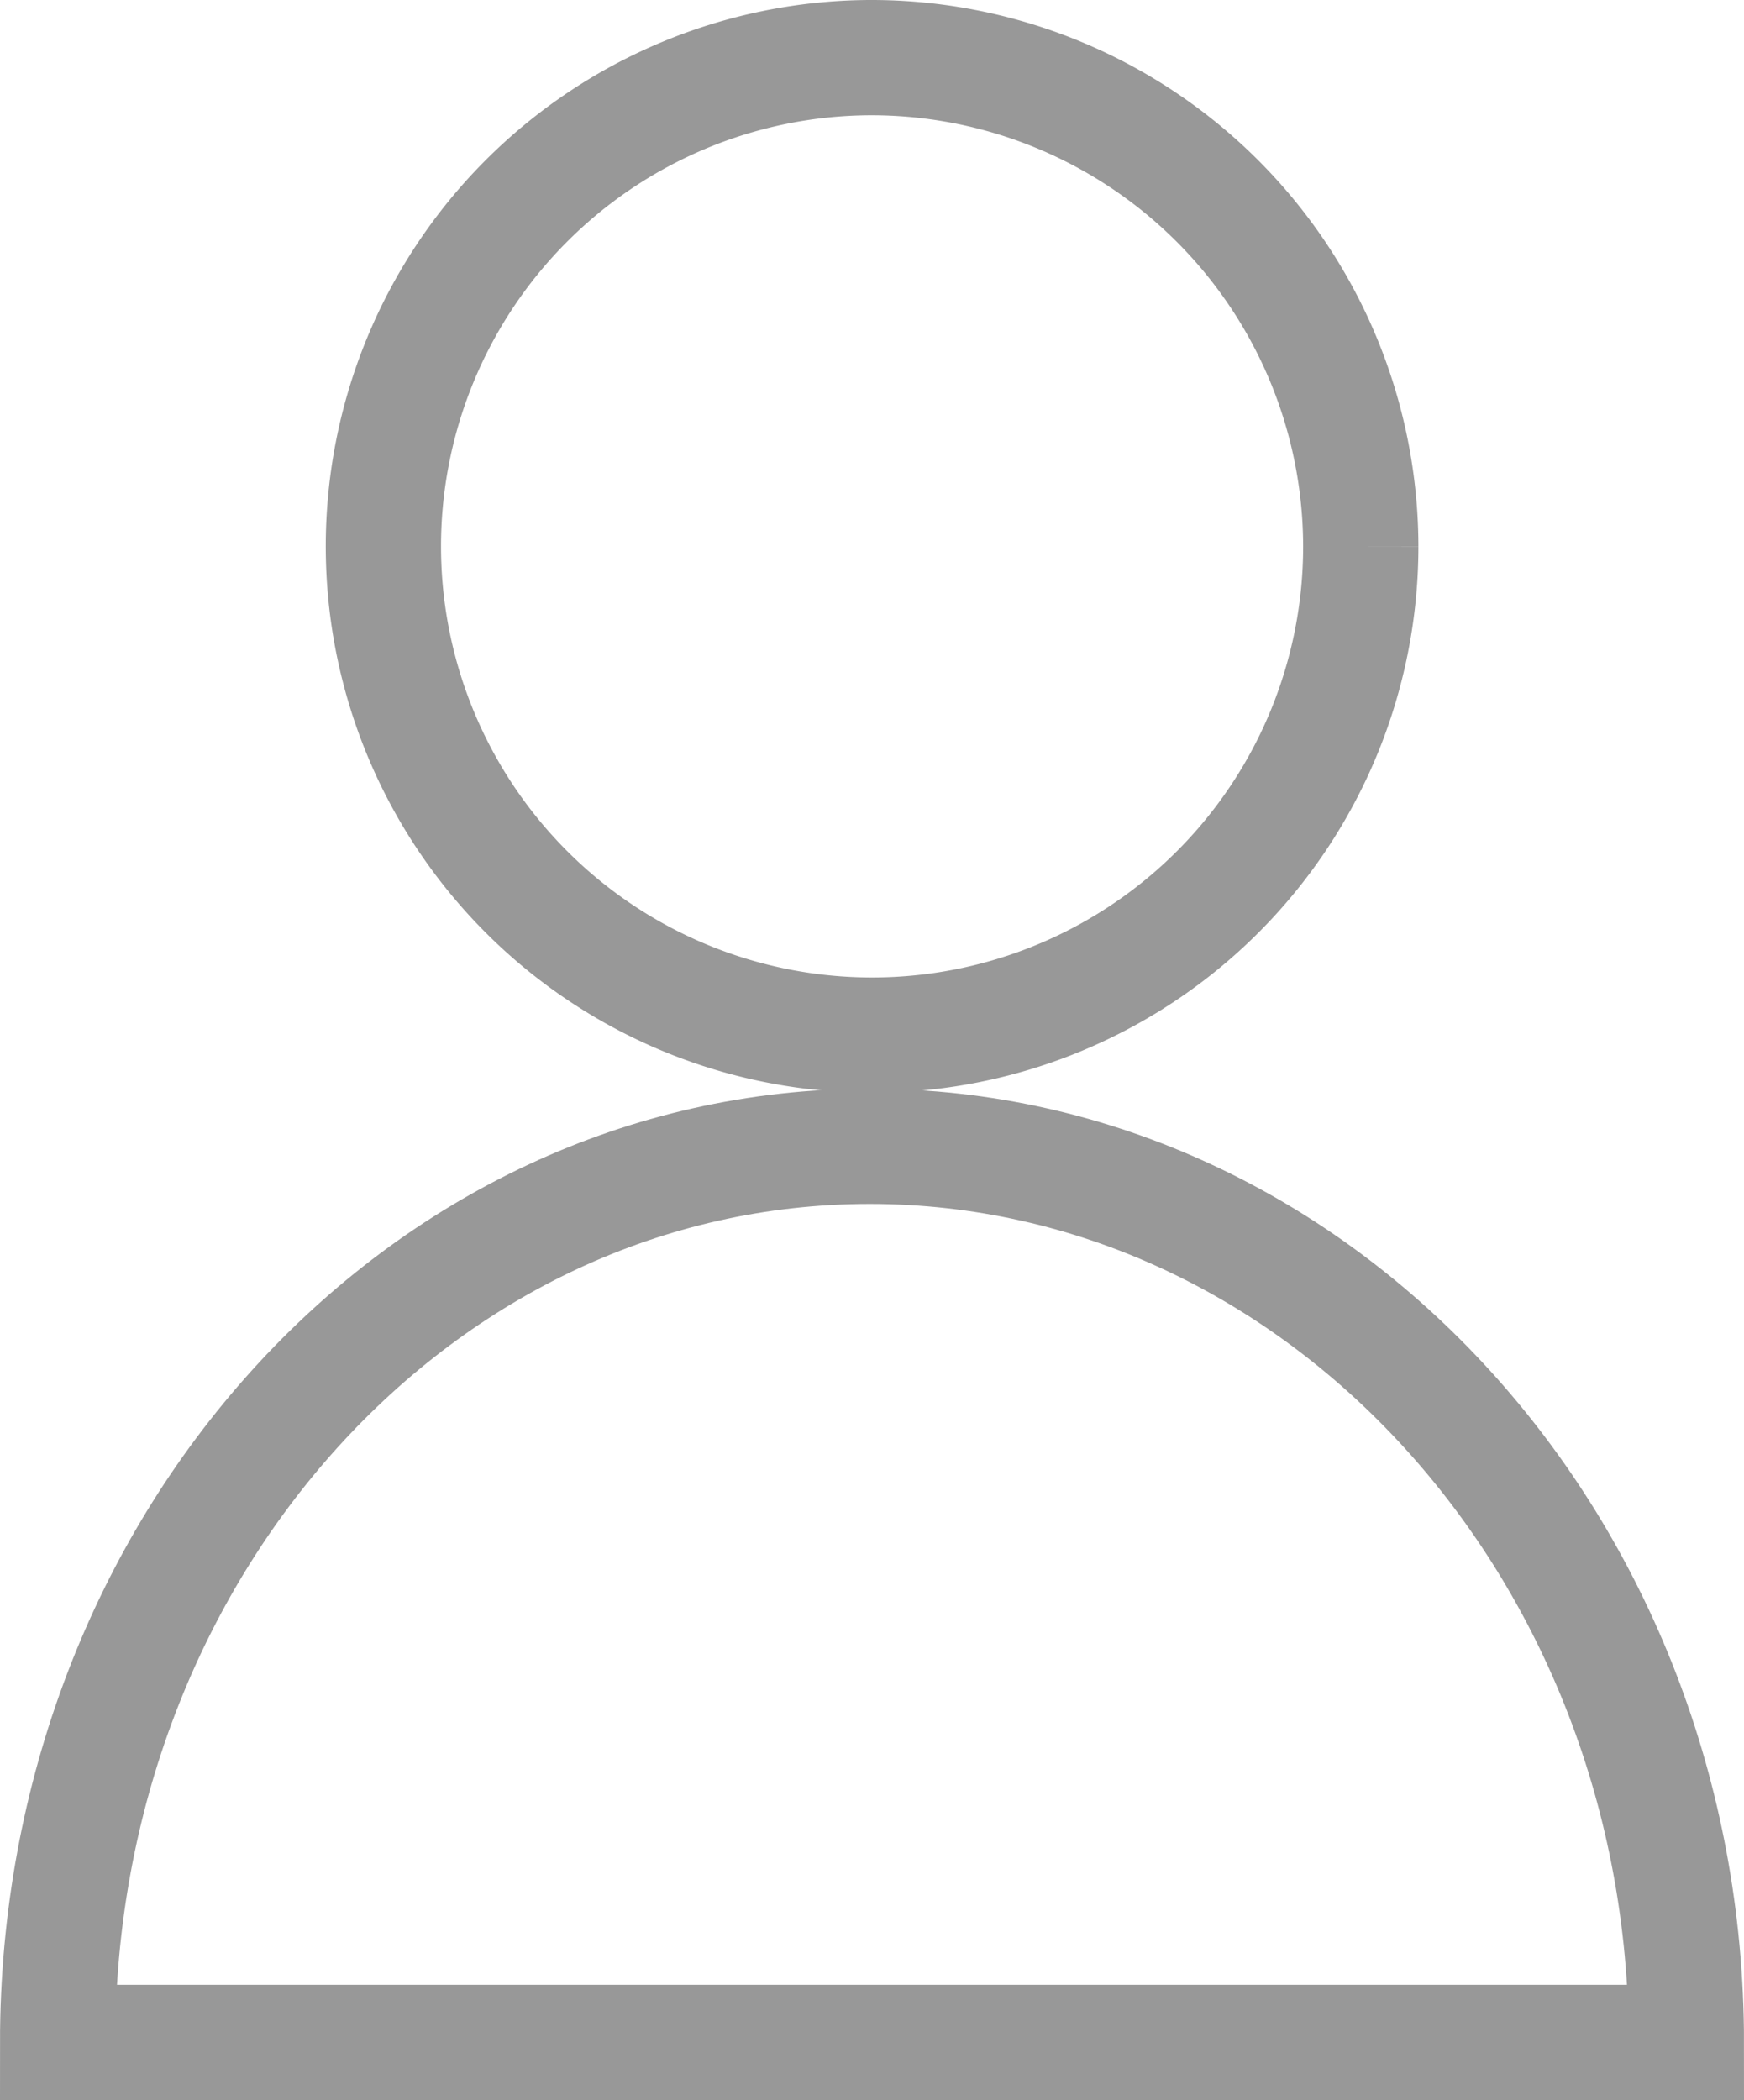 <svg xmlns="http://www.w3.org/2000/svg" width="45.394" height="54.656" viewBox="0 0 45.394 54.656">
  <g id="그룹_784" data-name="그룹 784" transform="translate(1.5 0.5)">
    <g id="그룹_1071" data-name="그룹 1071" transform="translate(0 1)">
      <path id="패스_3148" data-name="패스 3148" d="M21.138,14.766C9.418,14.766,0,25.21,0,38.088H42.394c0-12.878-9.54-23.322-21.256-23.322" transform="translate(0 13.568)" fill="none" stroke="#989898" stroke-width="3"/>
      <path id="패스_3149" data-name="패스 3149" d="M29.695,12.724A12.72,12.72,0,1,1,16.908,0,12.738,12.738,0,0,1,29.695,12.724" transform="translate(4.224)" fill="none" stroke="#989898" stroke-width="3"/>
    </g>
  </g>
</svg>
